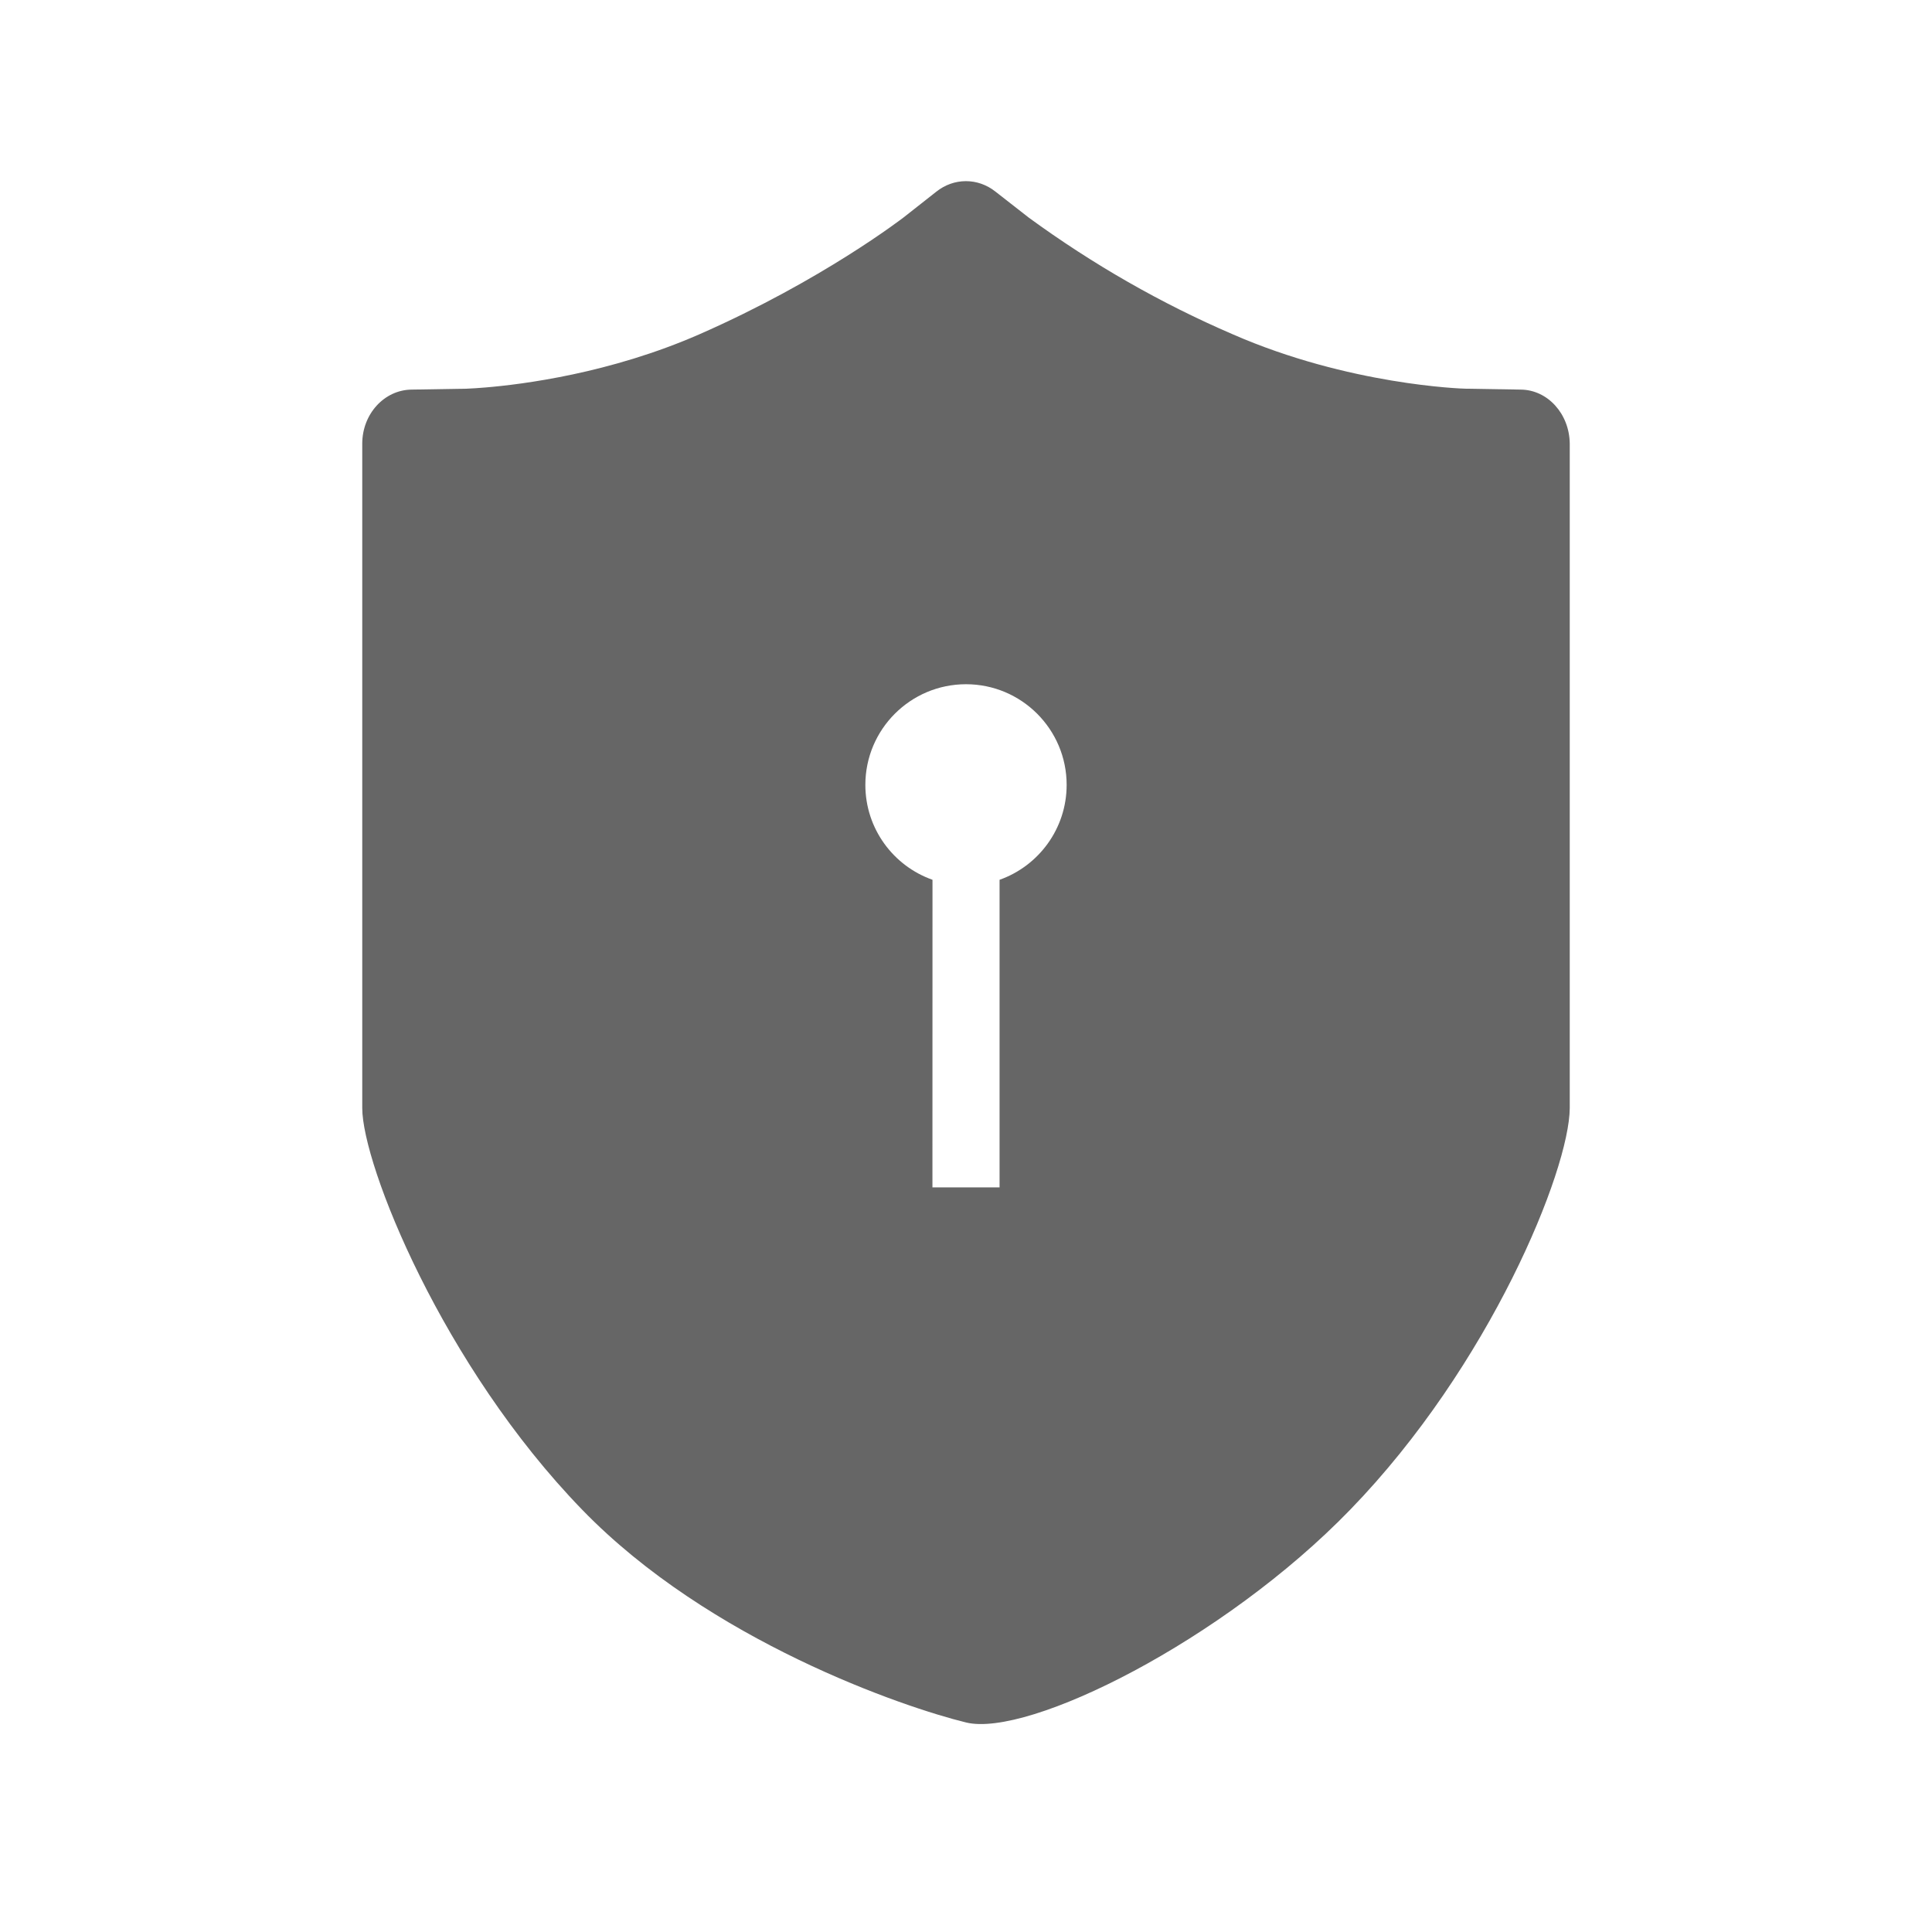 <!--?xml version="1.0" encoding="UTF-8"?-->
<svg width="32px" height="32px" viewBox="0 0 32 32" version="1.1" xmlns="http://www.w3.org/2000/svg" xmlns:xlink="http://www.w3.org/1999/xlink">
    <title>433.隐私声明服务@1x</title>
    <g id="433.隐私声明服务" stroke="none" stroke-width="1" fill="none" fill-rule="evenodd">
        <g id="编组" transform="translate(6, 3)" fill="#000000" fill-rule="nonzero">
            <path d="M10.487,0.173 L11.039,0.604 C12.099,1.378 13.231,2.026 14.418,2.537 C16.341,3.378 18.225,3.438 18.278,3.438 L19.186,3.453 C19.632,3.455 19.995,3.853 20,4.349 L20,15.353 C19.994,16.383 18.678,19.619 16.365,22.004 C14.258,24.18 11.033,25.78 10.003,25.53 C8.973,25.28 5.748,24.18 3.641,22.004 C1.328,19.619 0,16.291 0,15.353 L0,4.347 C0.001,3.856 0.365,3.458 0.817,3.453 L1.731,3.438 C1.739,3.438 1.79,3.436 1.878,3.43 L2.037,3.418 C2.653,3.367 4.108,3.184 5.584,2.537 C7.62,1.643 8.955,0.609 8.968,0.6 L9.508,0.175 C9.799,-0.057 10.195,-0.058 10.487,0.173 Z M10,8.333 C9.08,8.333 8.333,9.08 8.333,10 C8.333,10.726 8.797,11.343 9.445,11.572 L9.445,11.572 L9.444,16.667 L10.556,16.667 L10.556,11.572 C11.203,11.343 11.667,10.725 11.667,10 C11.667,9.08 10.92,8.333 10,8.333 Z" id="形状" fill="#666666"></path>
        </g>
    </g>
</svg>